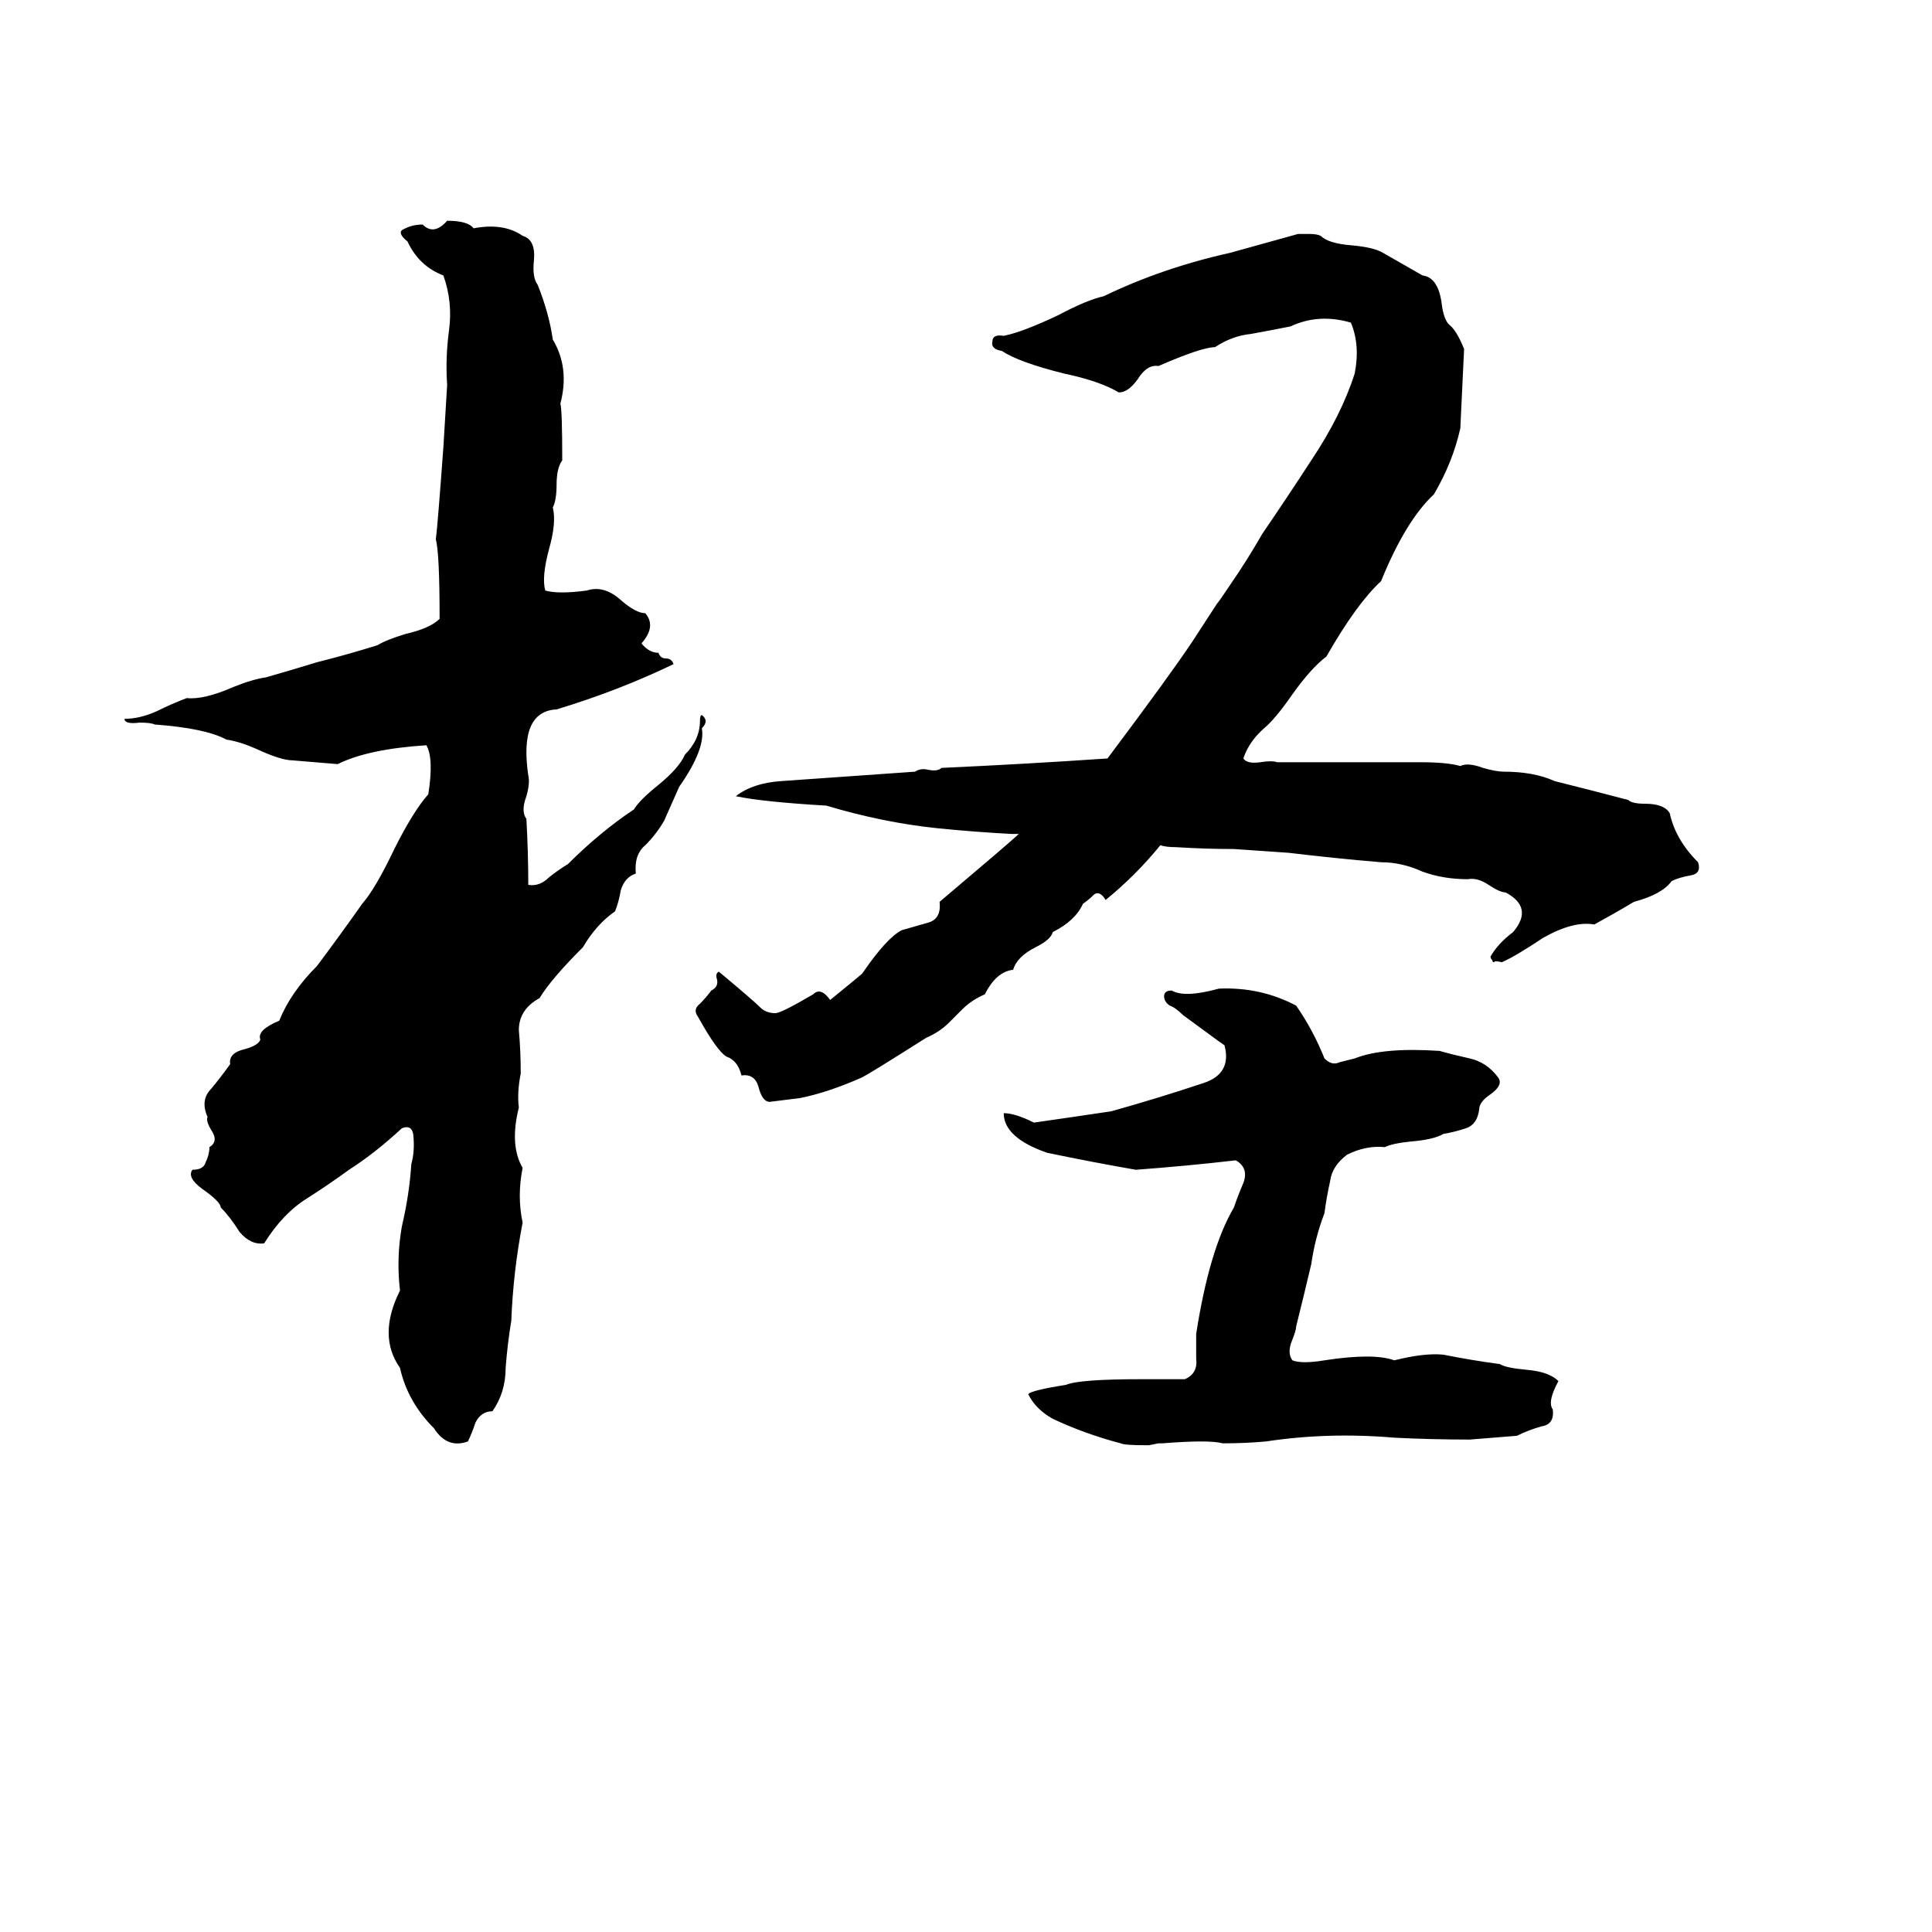 <svg xmlns="http://www.w3.org/2000/svg" viewBox="0 -800 1024 1024">
	<path fill="#000000" d="M237 -683Q248 -683 251 -679Q267 -682 277 -675Q284 -673 283 -662Q282 -653 285 -649Q291 -634 293 -620Q302 -605 297 -586Q298 -583 298 -556Q295 -552 295 -543Q295 -535 293 -531Q295 -523 291 -509Q287 -494 289 -487Q296 -485 311 -487Q320 -490 329 -482Q337 -475 342 -475Q348 -468 340 -459Q344 -454 349 -454Q350 -451 353 -451Q356 -451 357 -448Q328 -434 295 -424Q275 -423 280 -389Q281 -385 279 -378Q276 -370 279 -366Q280 -348 280 -331Q286 -330 291 -335Q296 -339 301 -342Q318 -359 336 -371Q339 -376 349 -384Q360 -393 363 -400Q371 -408 371 -418Q371 -421 372 -421Q376 -418 372 -414Q374 -403 360 -383L352 -365Q348 -358 342 -352Q336 -347 337 -337Q331 -335 329 -328Q328 -322 326 -317Q316 -310 309 -298Q292 -281 286 -271Q275 -265 275 -254Q276 -243 276 -231Q274 -221 275 -213Q270 -193 277 -181Q274 -166 277 -152Q272 -126 271 -100Q269 -88 268 -75Q268 -62 261 -52Q255 -52 252 -46Q250 -40 248 -36Q237 -32 230 -43Q216 -57 212 -75Q200 -92 212 -116Q210 -133 213 -150Q217 -167 218 -183Q220 -190 219 -199Q218 -204 213 -202Q199 -189 185 -180Q174 -172 163 -165Q150 -157 140 -141Q133 -140 127 -147Q122 -155 117 -160Q117 -163 107 -170Q99 -176 102 -180Q108 -180 109 -184Q111 -188 111 -192Q116 -195 112 -201Q109 -206 110 -208Q106 -217 112 -223Q117 -229 122 -236Q121 -242 130 -244Q137 -246 138 -249Q136 -254 148 -259Q154 -274 168 -288Q180 -304 192 -321Q199 -329 209 -350Q219 -370 227 -379Q230 -398 226 -405Q195 -403 179 -395Q167 -396 155 -397Q149 -397 136 -403Q127 -407 120 -408Q109 -414 82 -416Q80 -417 74 -417Q66 -416 66 -419Q74 -419 83 -423Q91 -427 99 -430Q108 -429 124 -436Q134 -440 141 -441Q155 -445 168 -449Q184 -453 200 -458Q205 -461 215 -464Q228 -467 233 -472Q233 -507 231 -514Q232 -522 235 -563Q236 -579 237 -596Q236 -610 238 -625Q240 -640 235 -654Q222 -659 216 -672Q211 -676 213 -678Q218 -681 224 -681Q230 -675 237 -683ZM623 -351Q618 -351 615 -352Q602 -336 586 -323Q583 -328 580 -326Q577 -323 574 -321Q570 -312 558 -306Q557 -302 549 -298Q539 -293 537 -286Q528 -285 522 -273Q515 -270 510 -265L503 -258Q498 -253 491 -250Q461 -231 457 -229Q439 -221 424 -218Q416 -217 408 -216Q404 -216 402 -224Q400 -231 393 -230Q391 -238 385 -240Q380 -243 370 -261Q367 -265 371 -268Q374 -271 377 -275Q381 -277 380 -281Q379 -284 381 -285Q399 -270 403 -266Q406 -263 411 -263Q414 -263 431 -273Q435 -277 440 -270Q456 -283 457 -284Q470 -303 478 -307Q485 -309 492 -311Q499 -313 498 -322Q537 -355 540 -358Q538 -358 536 -358Q517 -359 497 -361Q468 -364 438 -373Q404 -375 390 -378Q399 -385 414 -386L485 -391Q488 -393 492 -392Q497 -391 499 -393Q543 -395 587 -398Q620 -442 632 -460L645 -480Q646 -481 652 -490Q661 -503 669 -517Q682 -536 695 -556Q711 -580 718 -602Q721 -617 716 -629Q699 -634 684 -627Q674 -625 663 -623Q653 -622 644 -616Q637 -616 614 -606Q608 -607 603 -599Q598 -592 593 -592Q583 -598 564 -602Q540 -608 531 -614Q525 -615 526 -619Q526 -623 532 -622Q542 -624 561 -633Q576 -641 585 -643Q616 -658 652 -666Q670 -671 688 -676H694Q698 -676 700 -675Q704 -671 716 -670Q728 -669 733 -666L754 -654Q762 -653 764 -640Q765 -631 768 -628Q772 -625 776 -615Q775 -594 774 -573Q770 -555 760 -538Q745 -524 732 -492Q719 -480 703 -452Q695 -446 685 -432Q676 -419 670 -414Q662 -407 659 -398Q661 -395 668 -396Q674 -397 677 -396Q694 -396 711 -396Q729 -396 747 -396Q750 -396 753 -396Q767 -396 774 -394Q778 -396 786 -393Q793 -391 797 -391Q813 -391 824 -386Q844 -381 863 -376Q865 -374 872 -374Q882 -374 885 -369Q888 -355 900 -343Q902 -337 896 -336Q890 -335 886 -333Q881 -326 866 -322Q856 -316 845 -310Q834 -312 818 -303Q803 -293 796 -290Q792 -291 792 -290Q791 -290 791 -291Q790 -292 790 -293Q794 -300 802 -306Q813 -319 798 -327Q795 -327 789 -331Q783 -335 778 -334Q765 -334 754 -338Q743 -343 732 -343Q708 -345 683 -348Q669 -349 654 -350Q639 -350 623 -351ZM646 -276Q668 -277 687 -267Q696 -254 702 -239Q706 -235 710 -237Q714 -238 718 -239Q733 -245 763 -243Q770 -241 779 -239Q788 -237 794 -229Q797 -225 790 -220Q784 -216 784 -212Q783 -204 777 -202Q771 -200 765 -199Q760 -196 748 -195Q738 -194 734 -192Q724 -193 714 -188Q706 -182 705 -174Q703 -165 702 -157Q697 -144 695 -130Q691 -113 687 -97Q687 -95 685 -90Q682 -83 685 -79Q690 -77 702 -79Q728 -83 739 -79Q755 -83 765 -82Q780 -79 795 -77Q798 -75 809 -74Q821 -73 826 -68Q820 -57 823 -53Q824 -45 817 -44Q810 -42 804 -39Q792 -38 779 -37Q759 -37 739 -38Q704 -41 671 -36Q660 -35 648 -35Q641 -37 616 -35Q615 -35 614 -35L609 -34Q608 -34 607 -34Q596 -34 594 -35Q575 -40 558 -48Q549 -53 545 -61Q546 -63 565 -66Q572 -69 605 -69H628Q635 -72 634 -80Q634 -87 634 -93Q641 -138 654 -160Q656 -166 659 -173Q662 -181 655 -185Q629 -182 602 -180Q579 -184 555 -189Q532 -197 532 -210Q538 -210 548 -205Q569 -208 589 -211Q614 -218 638 -226Q653 -231 649 -246Q646 -248 642 -251L627 -262Q623 -266 620 -267Q617 -269 617 -272Q617 -275 621 -275Q628 -271 646 -276Z"/>
</svg>